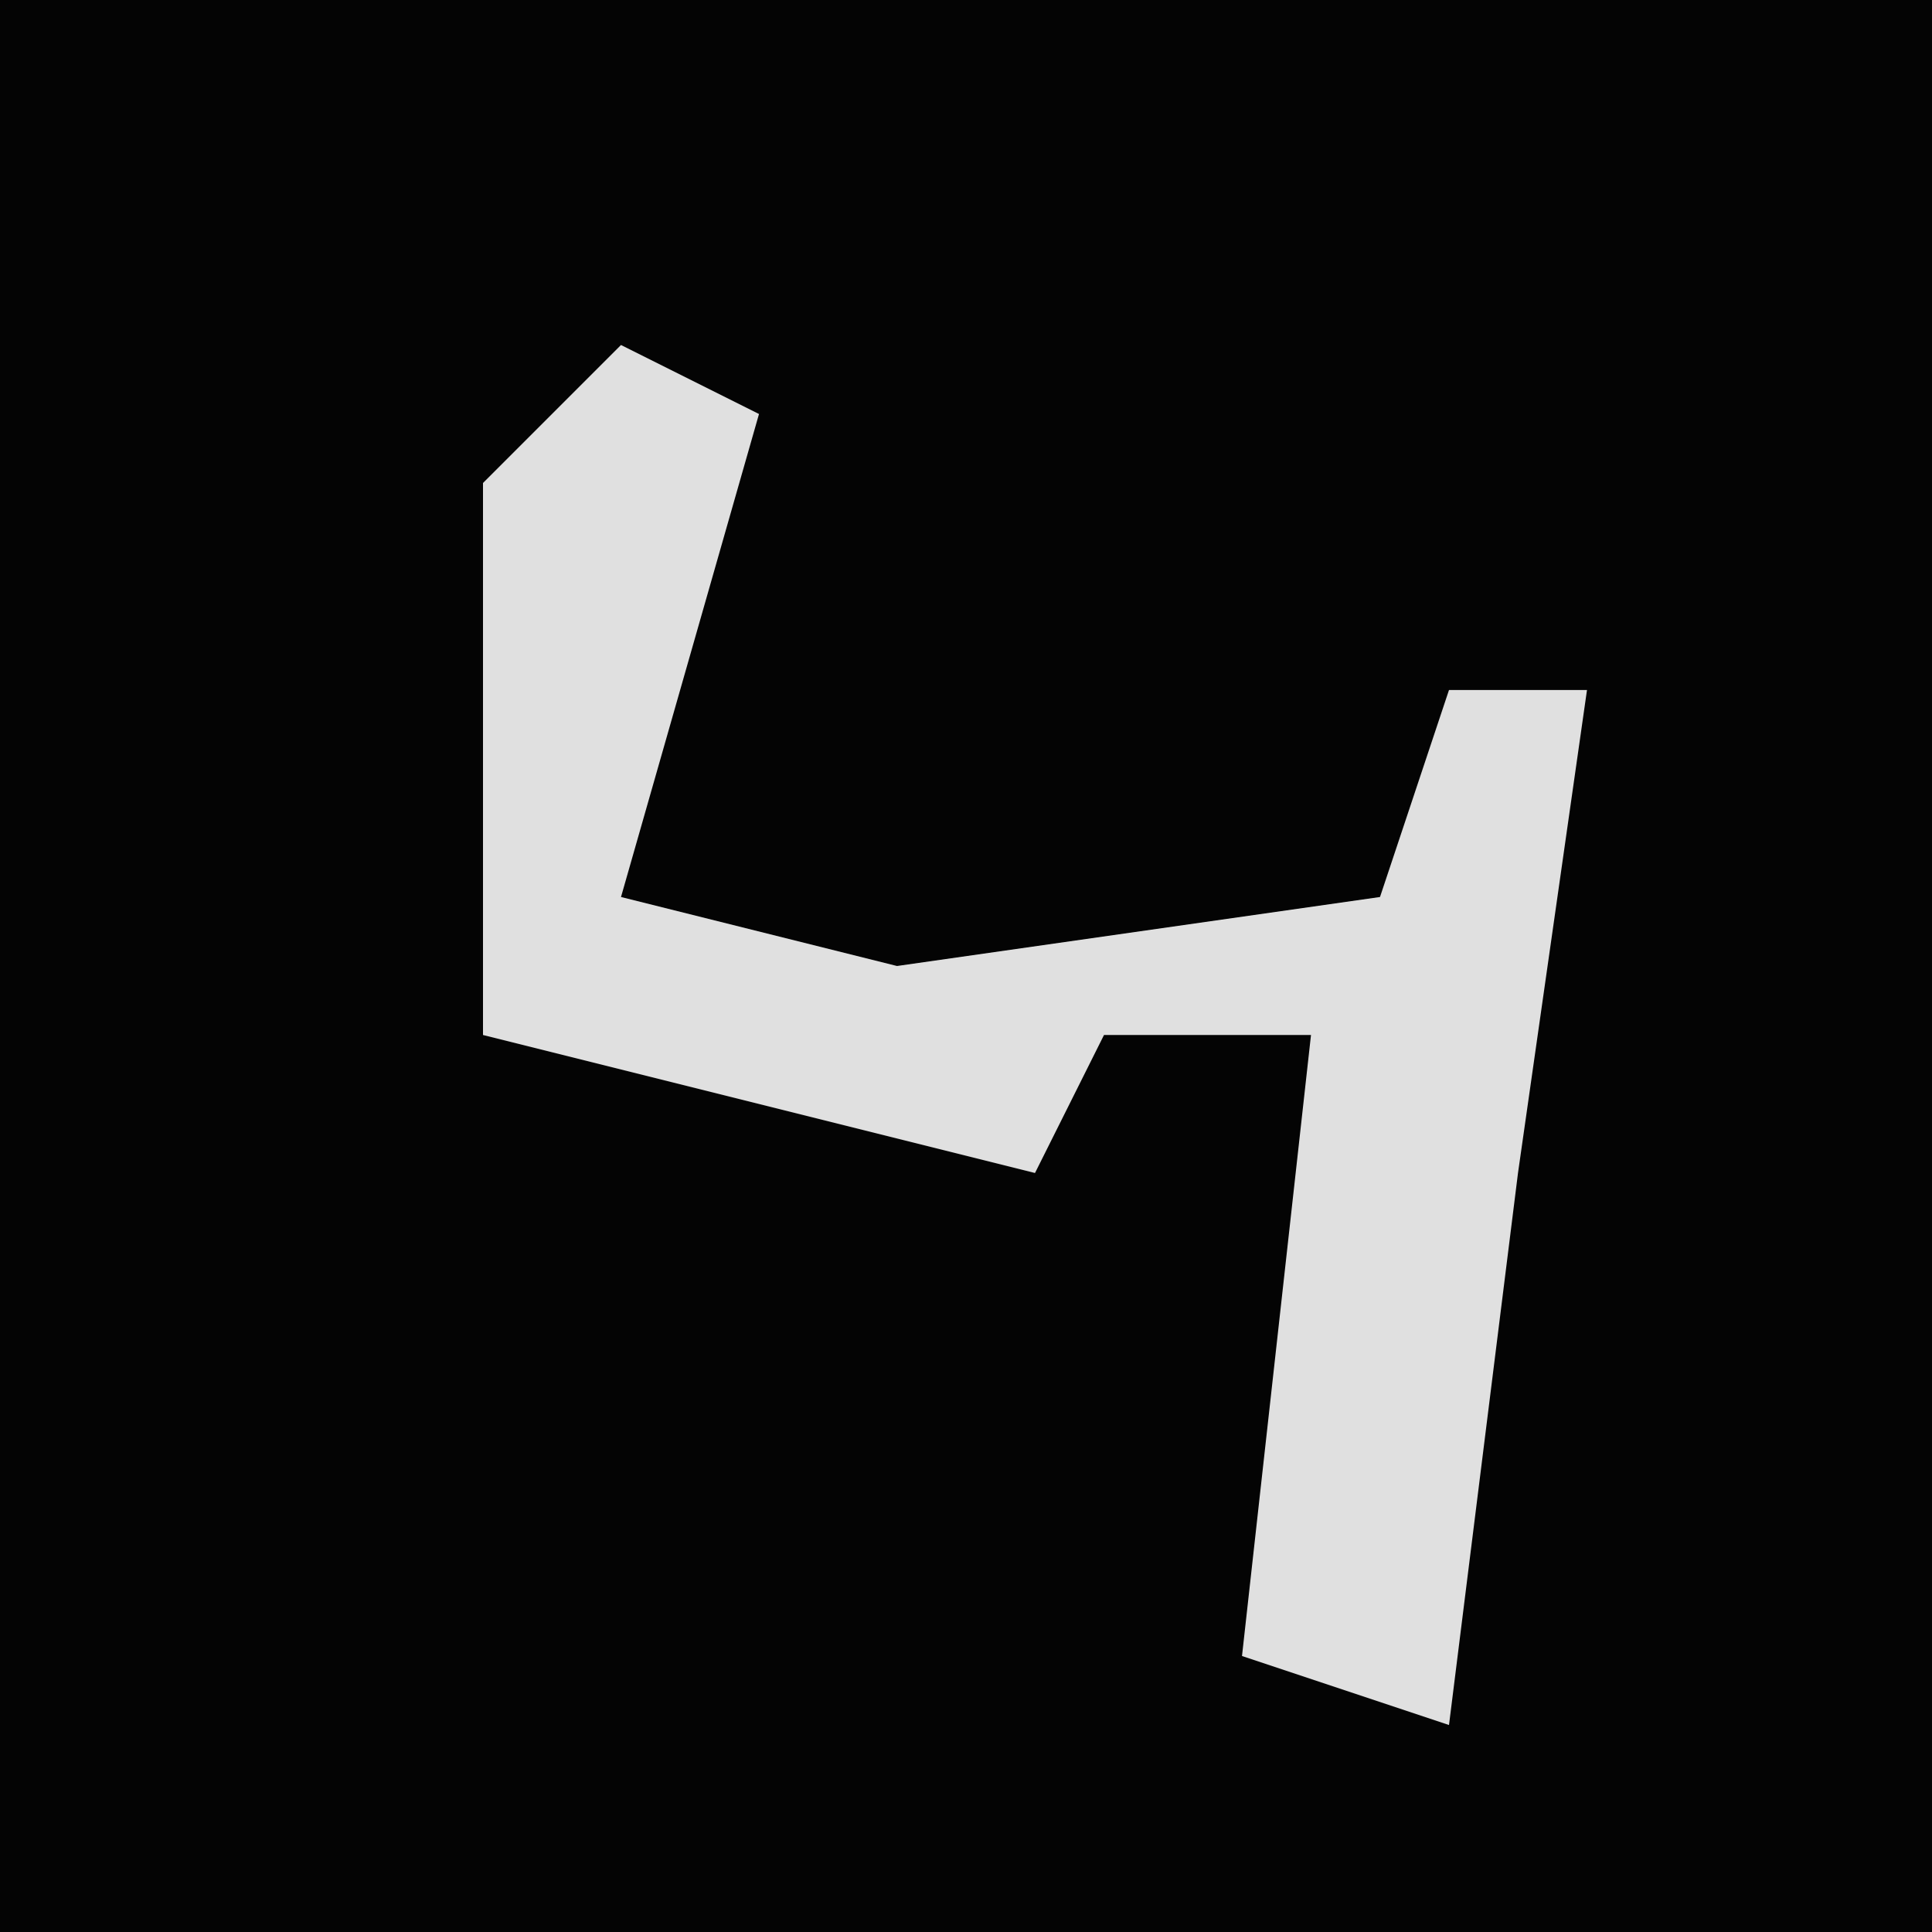 <?xml version="1.0" encoding="UTF-8"?>
<svg version="1.1" xmlns="http://www.w3.org/2000/svg" width="28" height="28">
<path d="M0,0 L28,0 L28,28 L0,28 Z " fill="#040404" transform="translate(0,0)"/>
<path d="M0,0 L2,1 L0,8 L4,9 L11,8 L12,5 L14,5 L13,12 L12,20 L9,19 L10,10 L7,10 L6,12 L-2,10 L-2,2 Z " fill="#E0E0E0" transform="translate(9,5)"/>
</svg>
